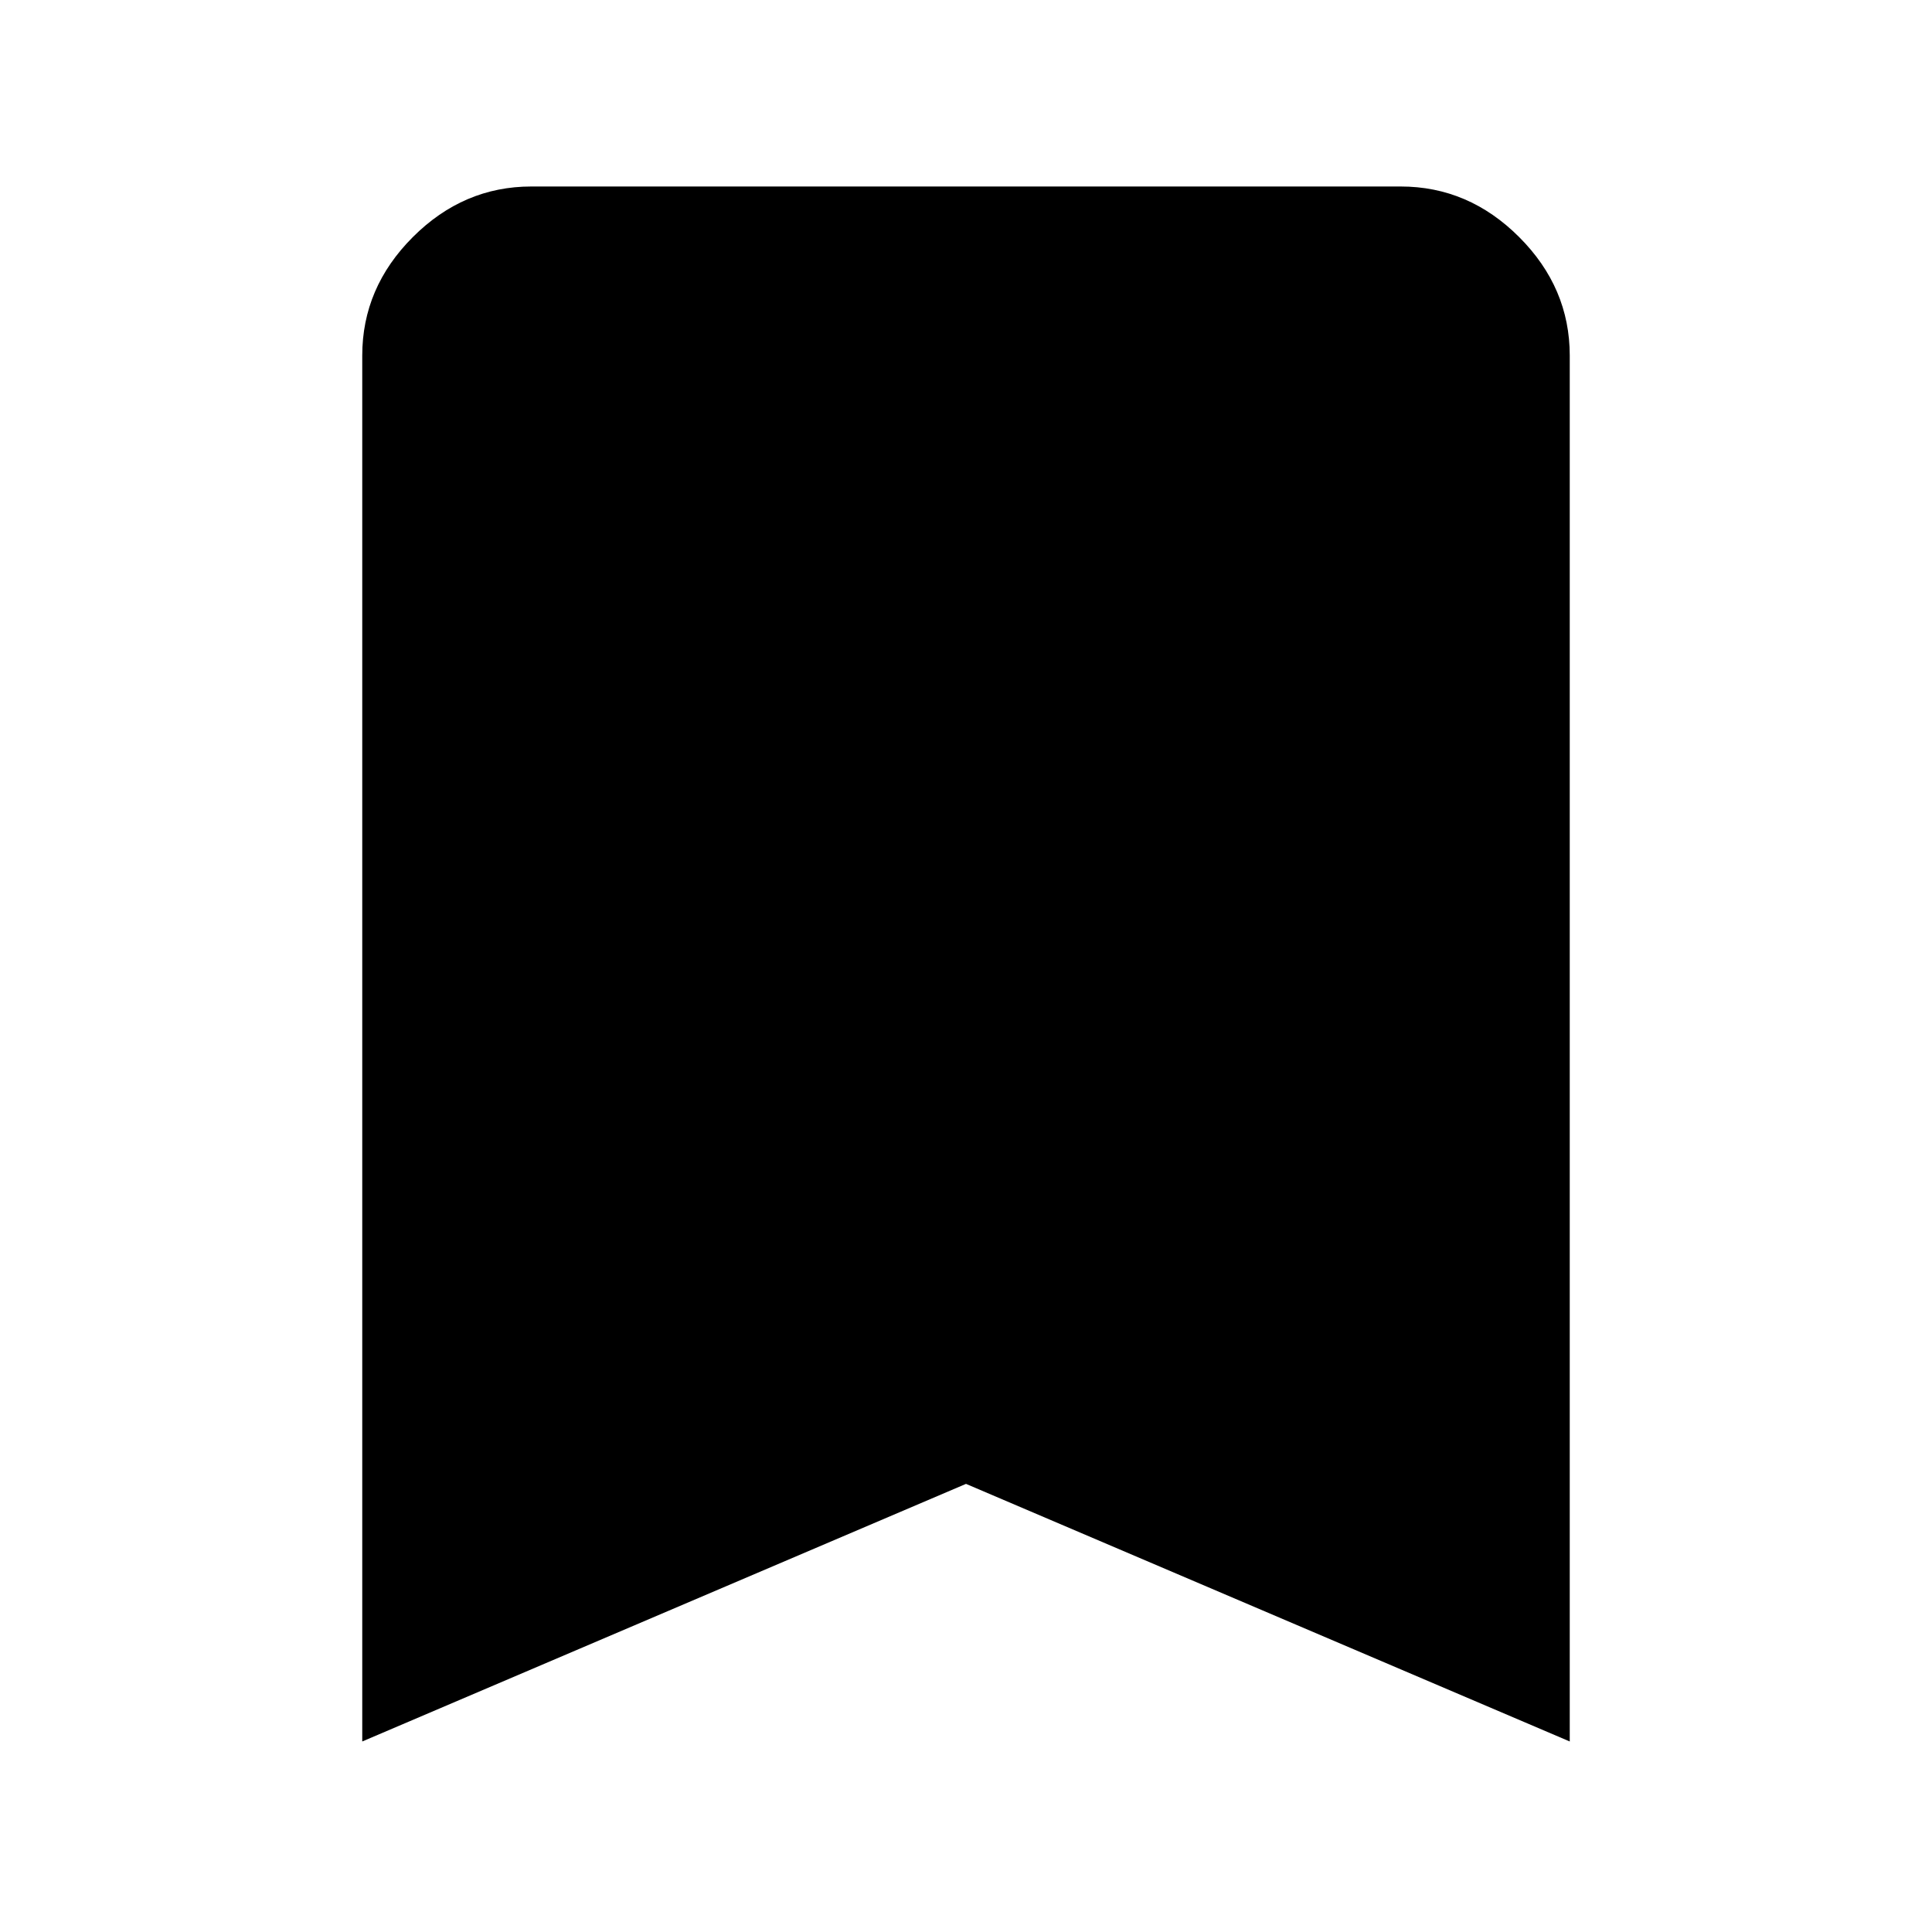<svg xmlns="http://www.w3.org/2000/svg" height="40" viewBox="0 -960 960 960" width="40"><path d="M180-94.67v-688.66q0-33.73 25.14-58.87 25.13-25.13 58.86-25.13h432q33.73 0 58.86 25.13Q780-817.06 780-783.33v688.66l-300-128-300 128Z"/></svg>